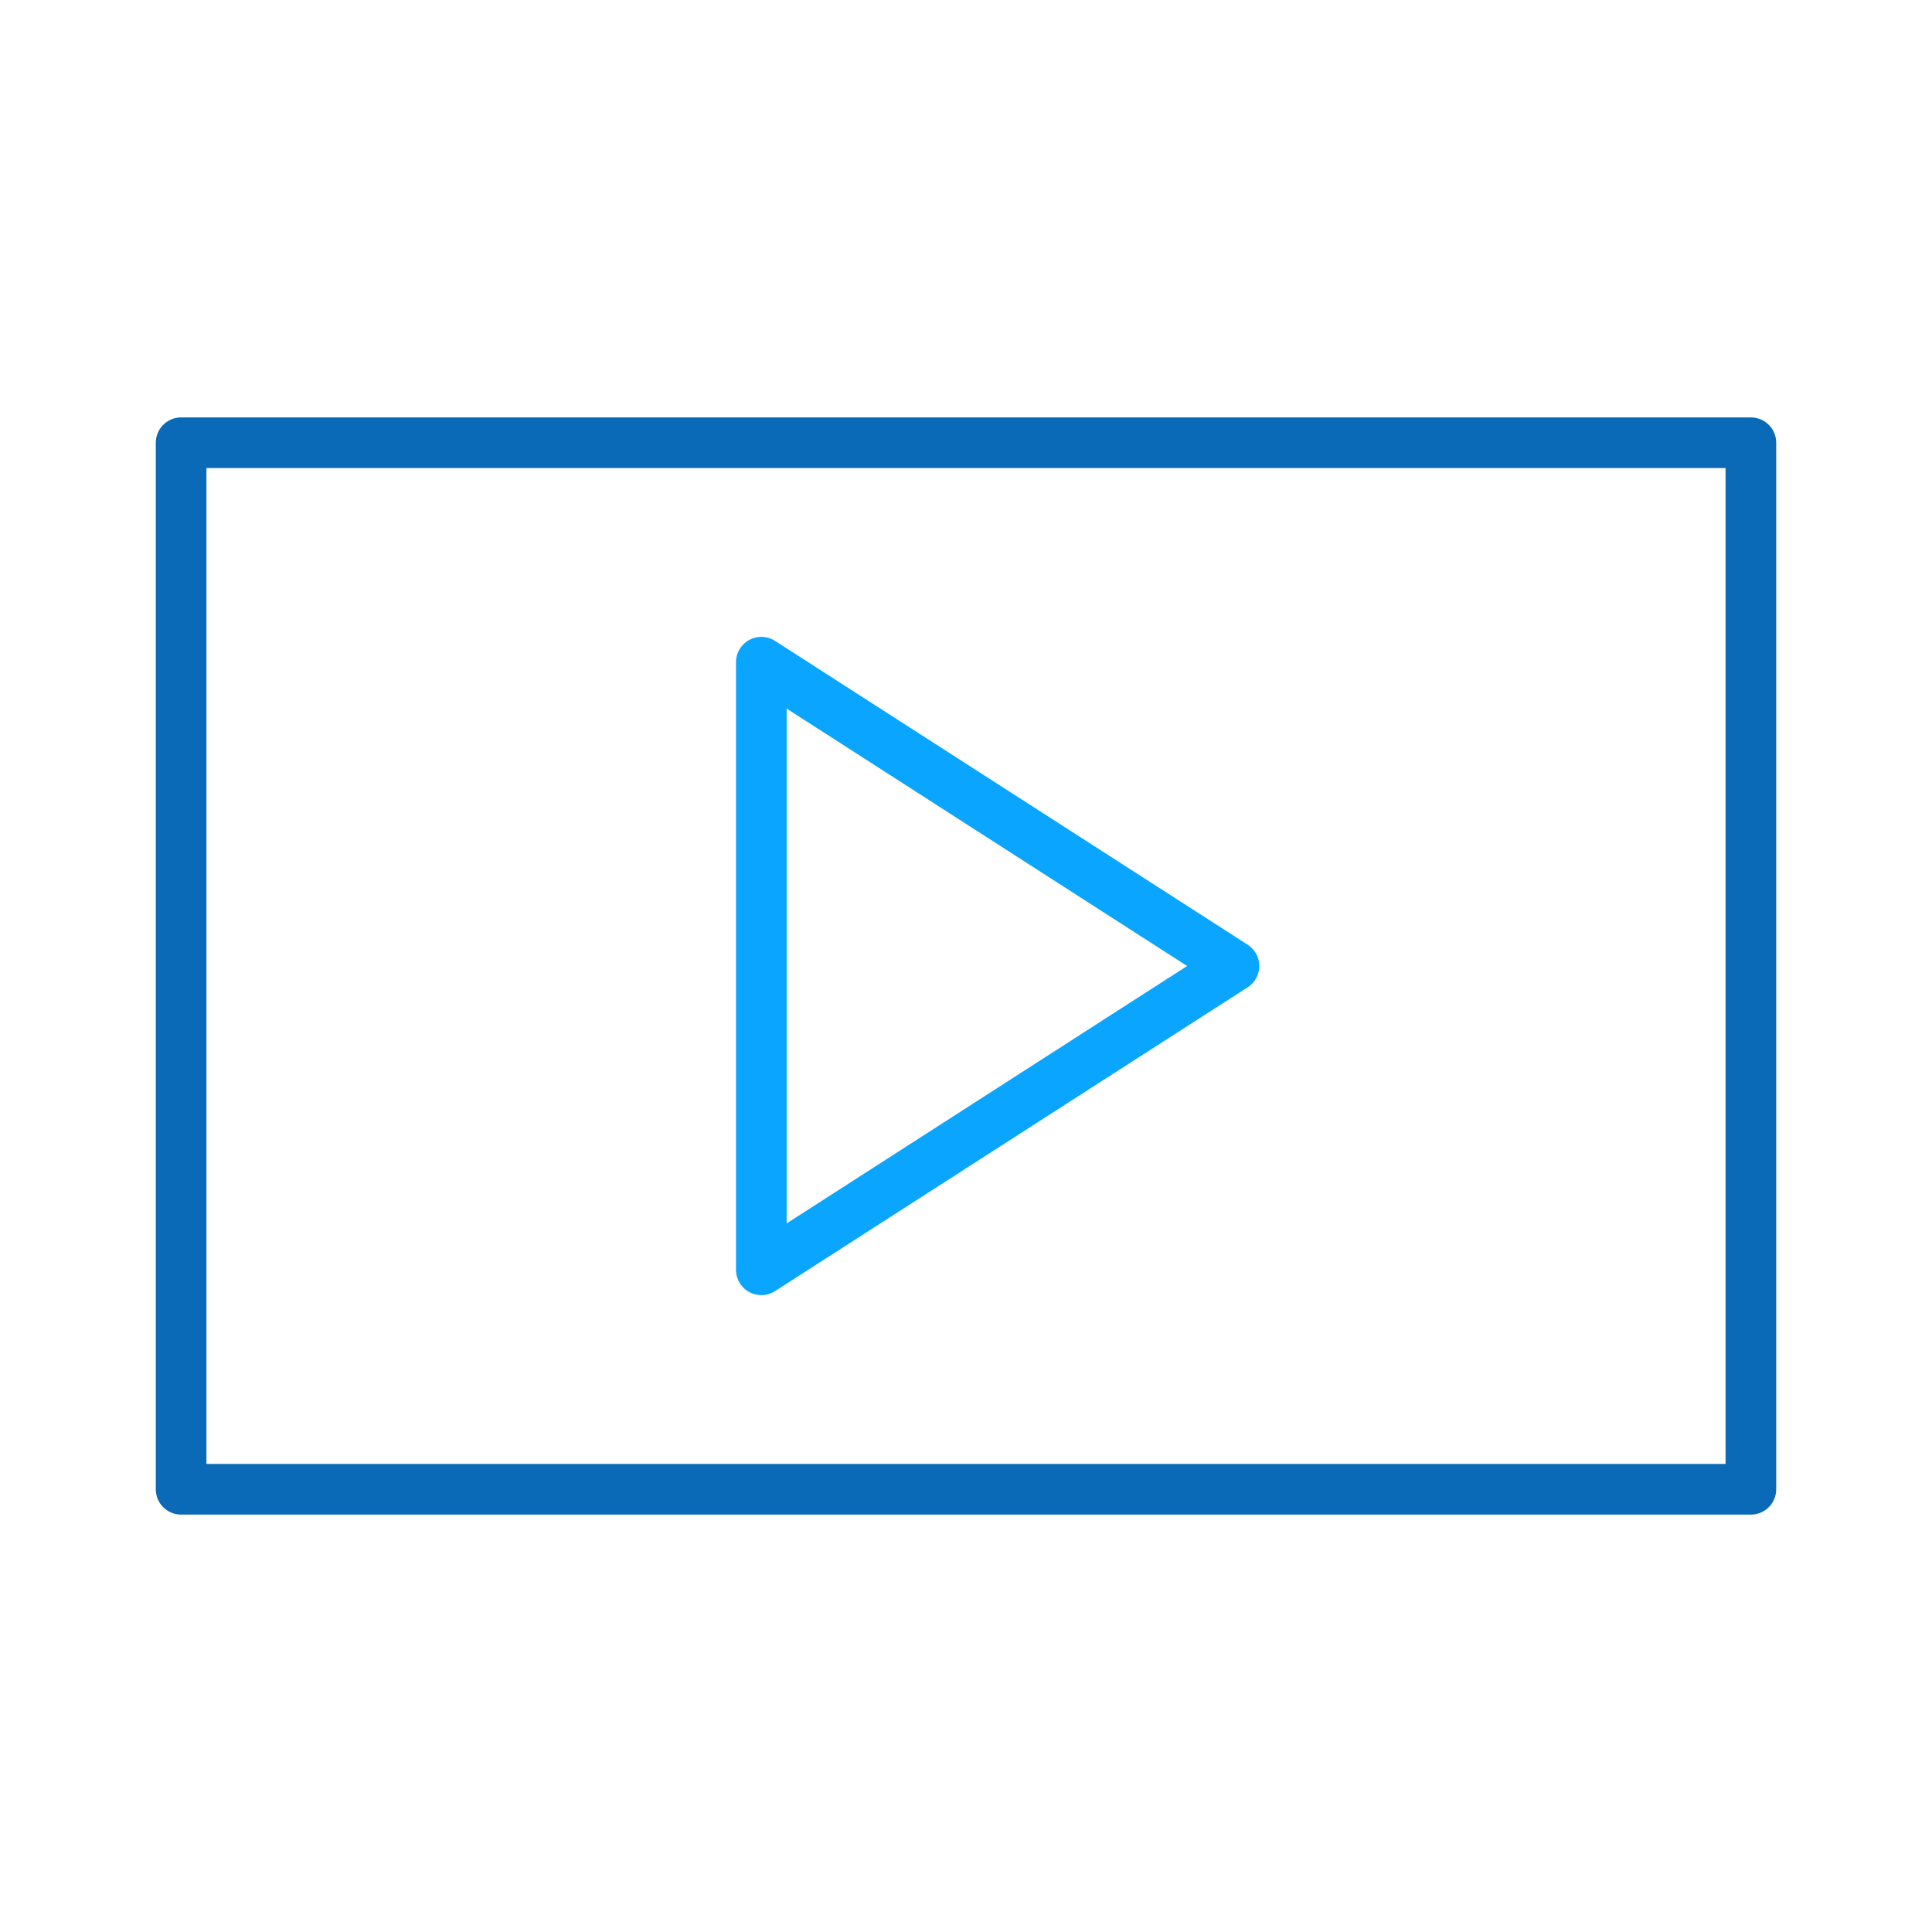 <svg width="32" height="32" viewBox="0 0 32 32" fill="none" xmlns="http://www.w3.org/2000/svg" class="svg__icon-video">
  <path d="M29 24.667C20.333 24.667 11.667 24.667 3 24.667V7.333H29V24.667Z" stroke="#0B6AB7"
    stroke-width="0.839" stroke-linecap="round" stroke-linejoin="round" class="svg__stroke--primary-blue-03" />
  <g clip-path="url(#clip0_360_5663)">
    <path d="M12.61 10.968L20.438 16L12.61 21.032V10.968Z" stroke="#0AA5FF" stroke-width="0.839"
      stroke-linecap="round" stroke-linejoin="round" class="svg__stroke--default-cyan-03" />
  </g>
  <defs>
    <clipPath id="clip0_360_5663">
      <rect width="17.892" height="17.892" fill="white" transform="translate(7.019 7.054)" />
    </clipPath>
  </defs>
</svg>
